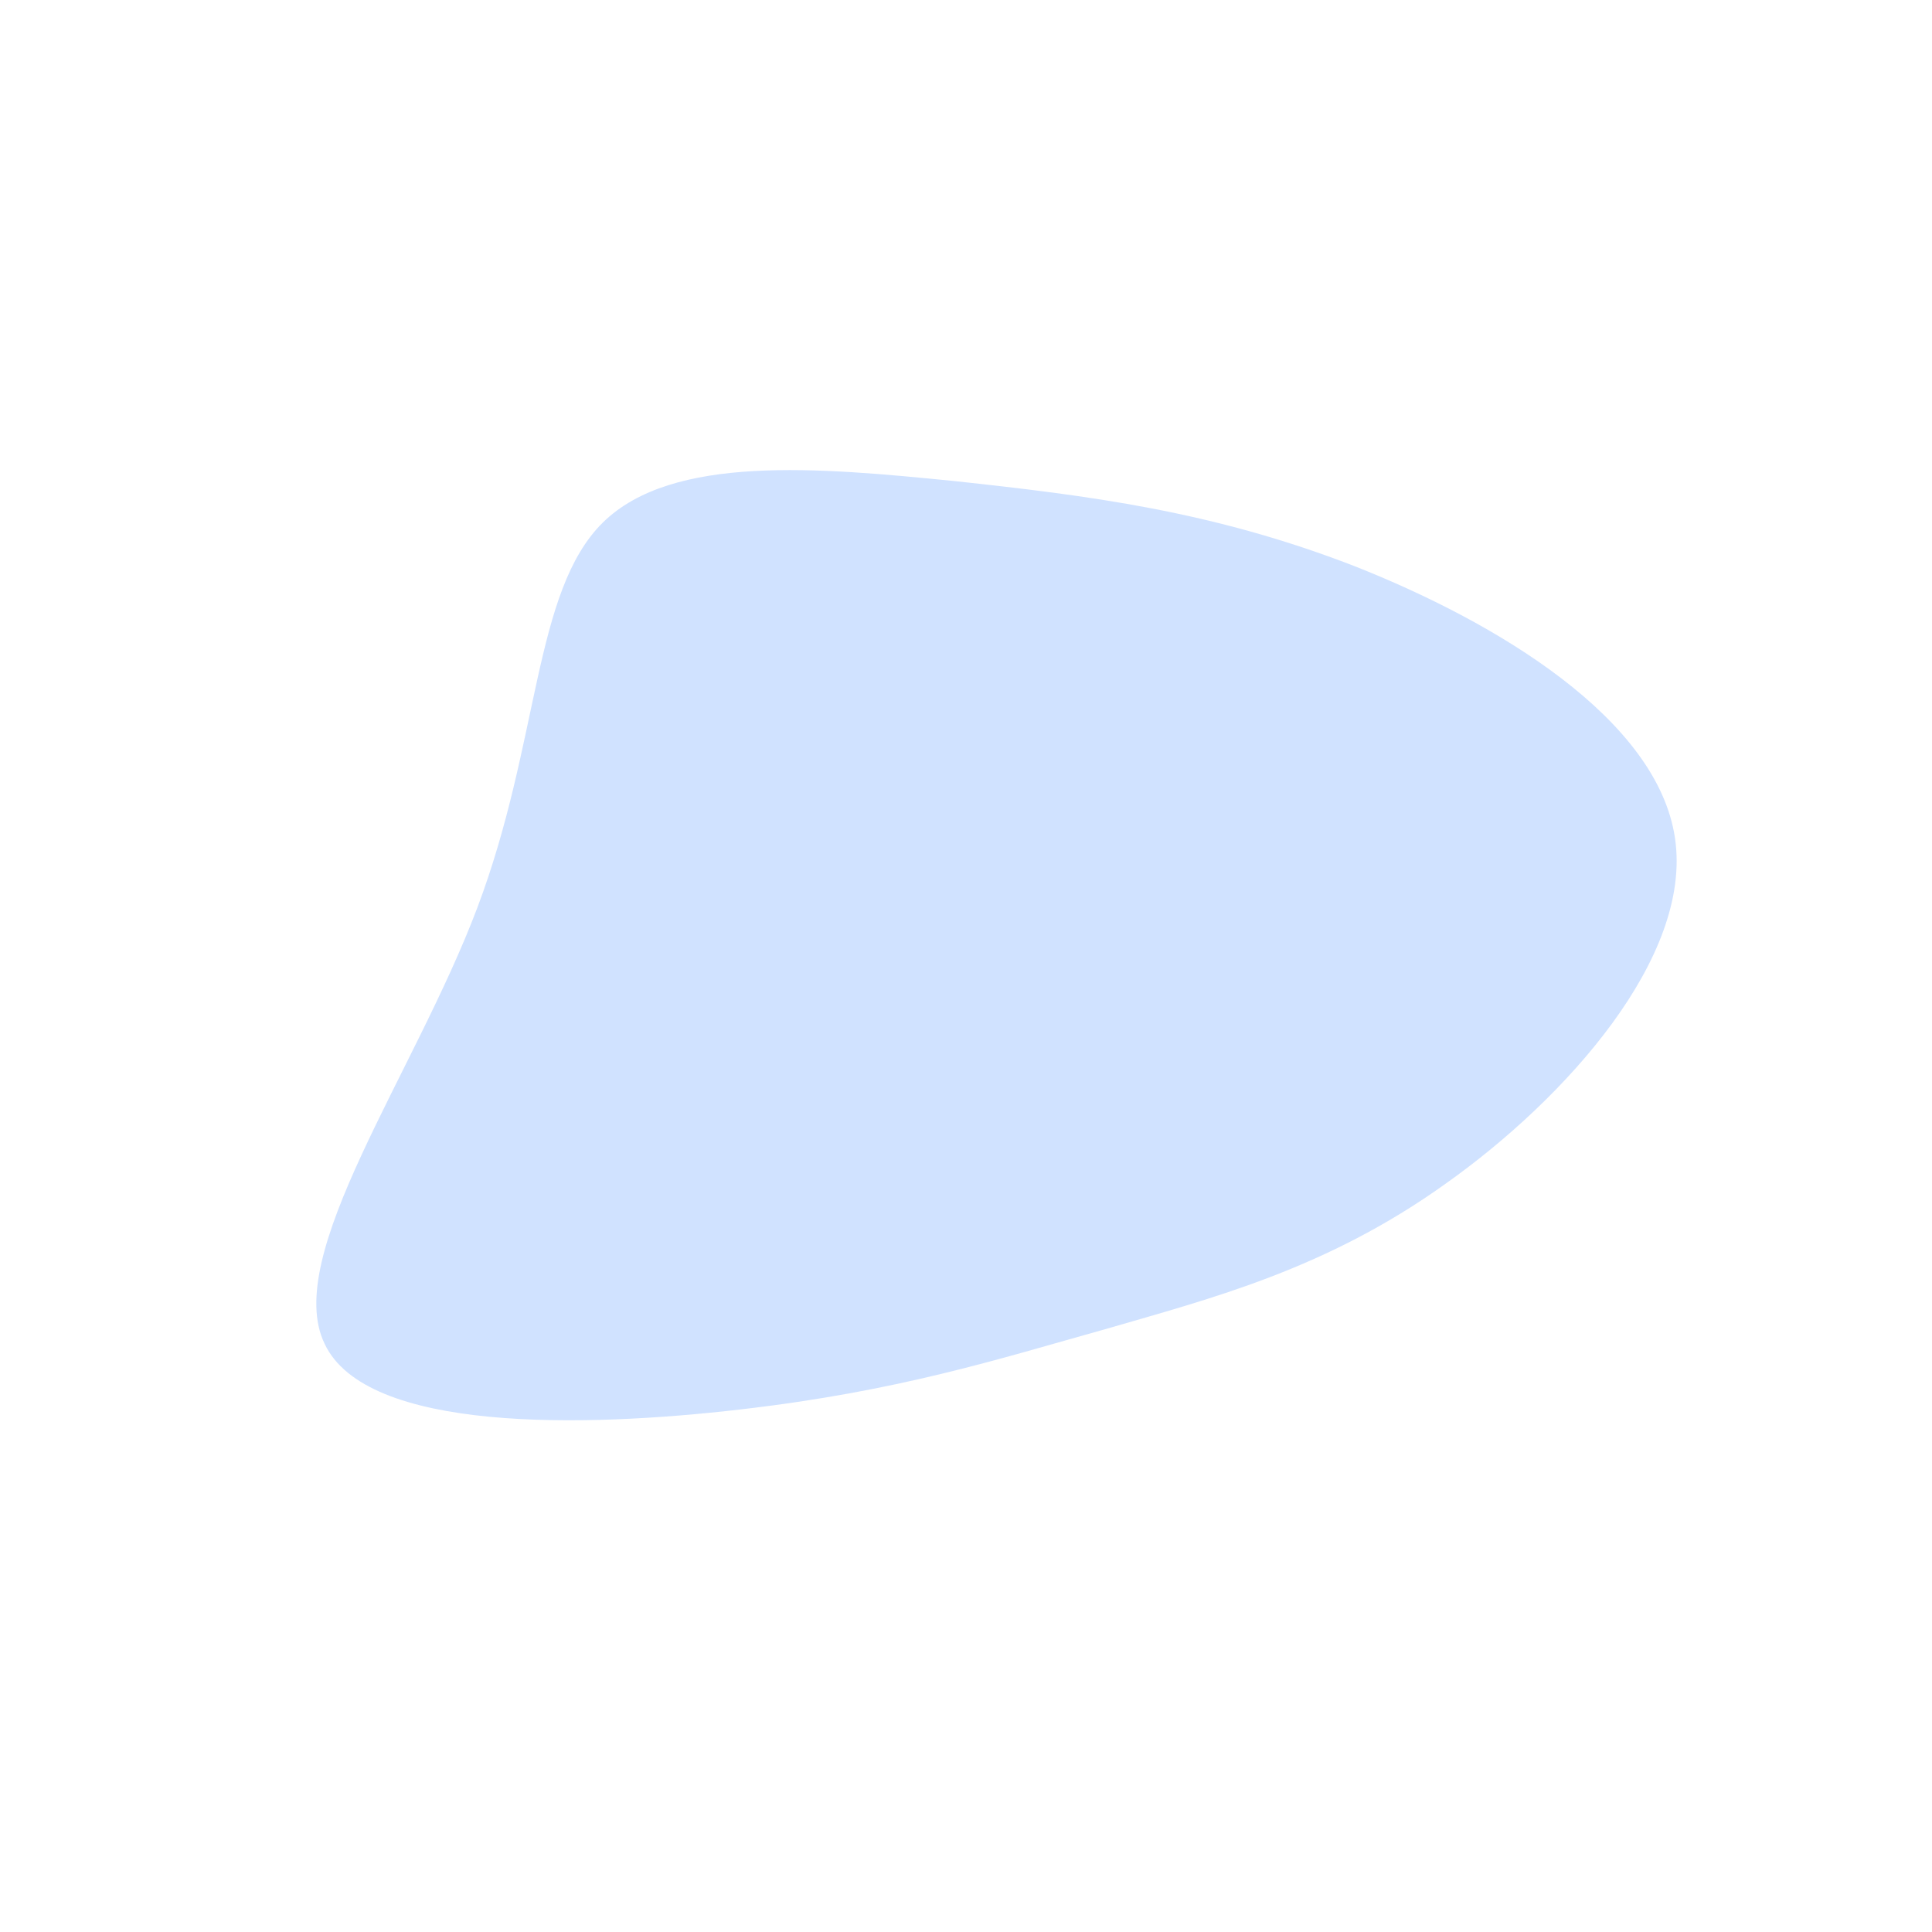 <svg viewBox="0 0 200 200" xmlns="http://www.w3.org/2000/svg">
  <path fill="#D0E2FF" d="M40.2,-41.4C54.9,-35.6,71.6,-25.6,73.4,-13.2C75.2,-0.9,62.1,13.7,49.7,22.5C37.3,31.4,25.4,34.4,14.4,37.6C3.3,40.7,-6.9,44,-23.3,45.9C-39.6,47.8,-62.1,48.3,-66.4,39.1C-70.8,30,-57.1,11.2,-50.6,-6C-44.1,-23.2,-44.8,-38.8,-37.6,-45.9C-30.4,-53,-15.2,-51.6,-1.2,-50.2C12.7,-48.7,25.5,-47.1,40.2,-41.4Z" transform="translate(100 100)" />
</svg>